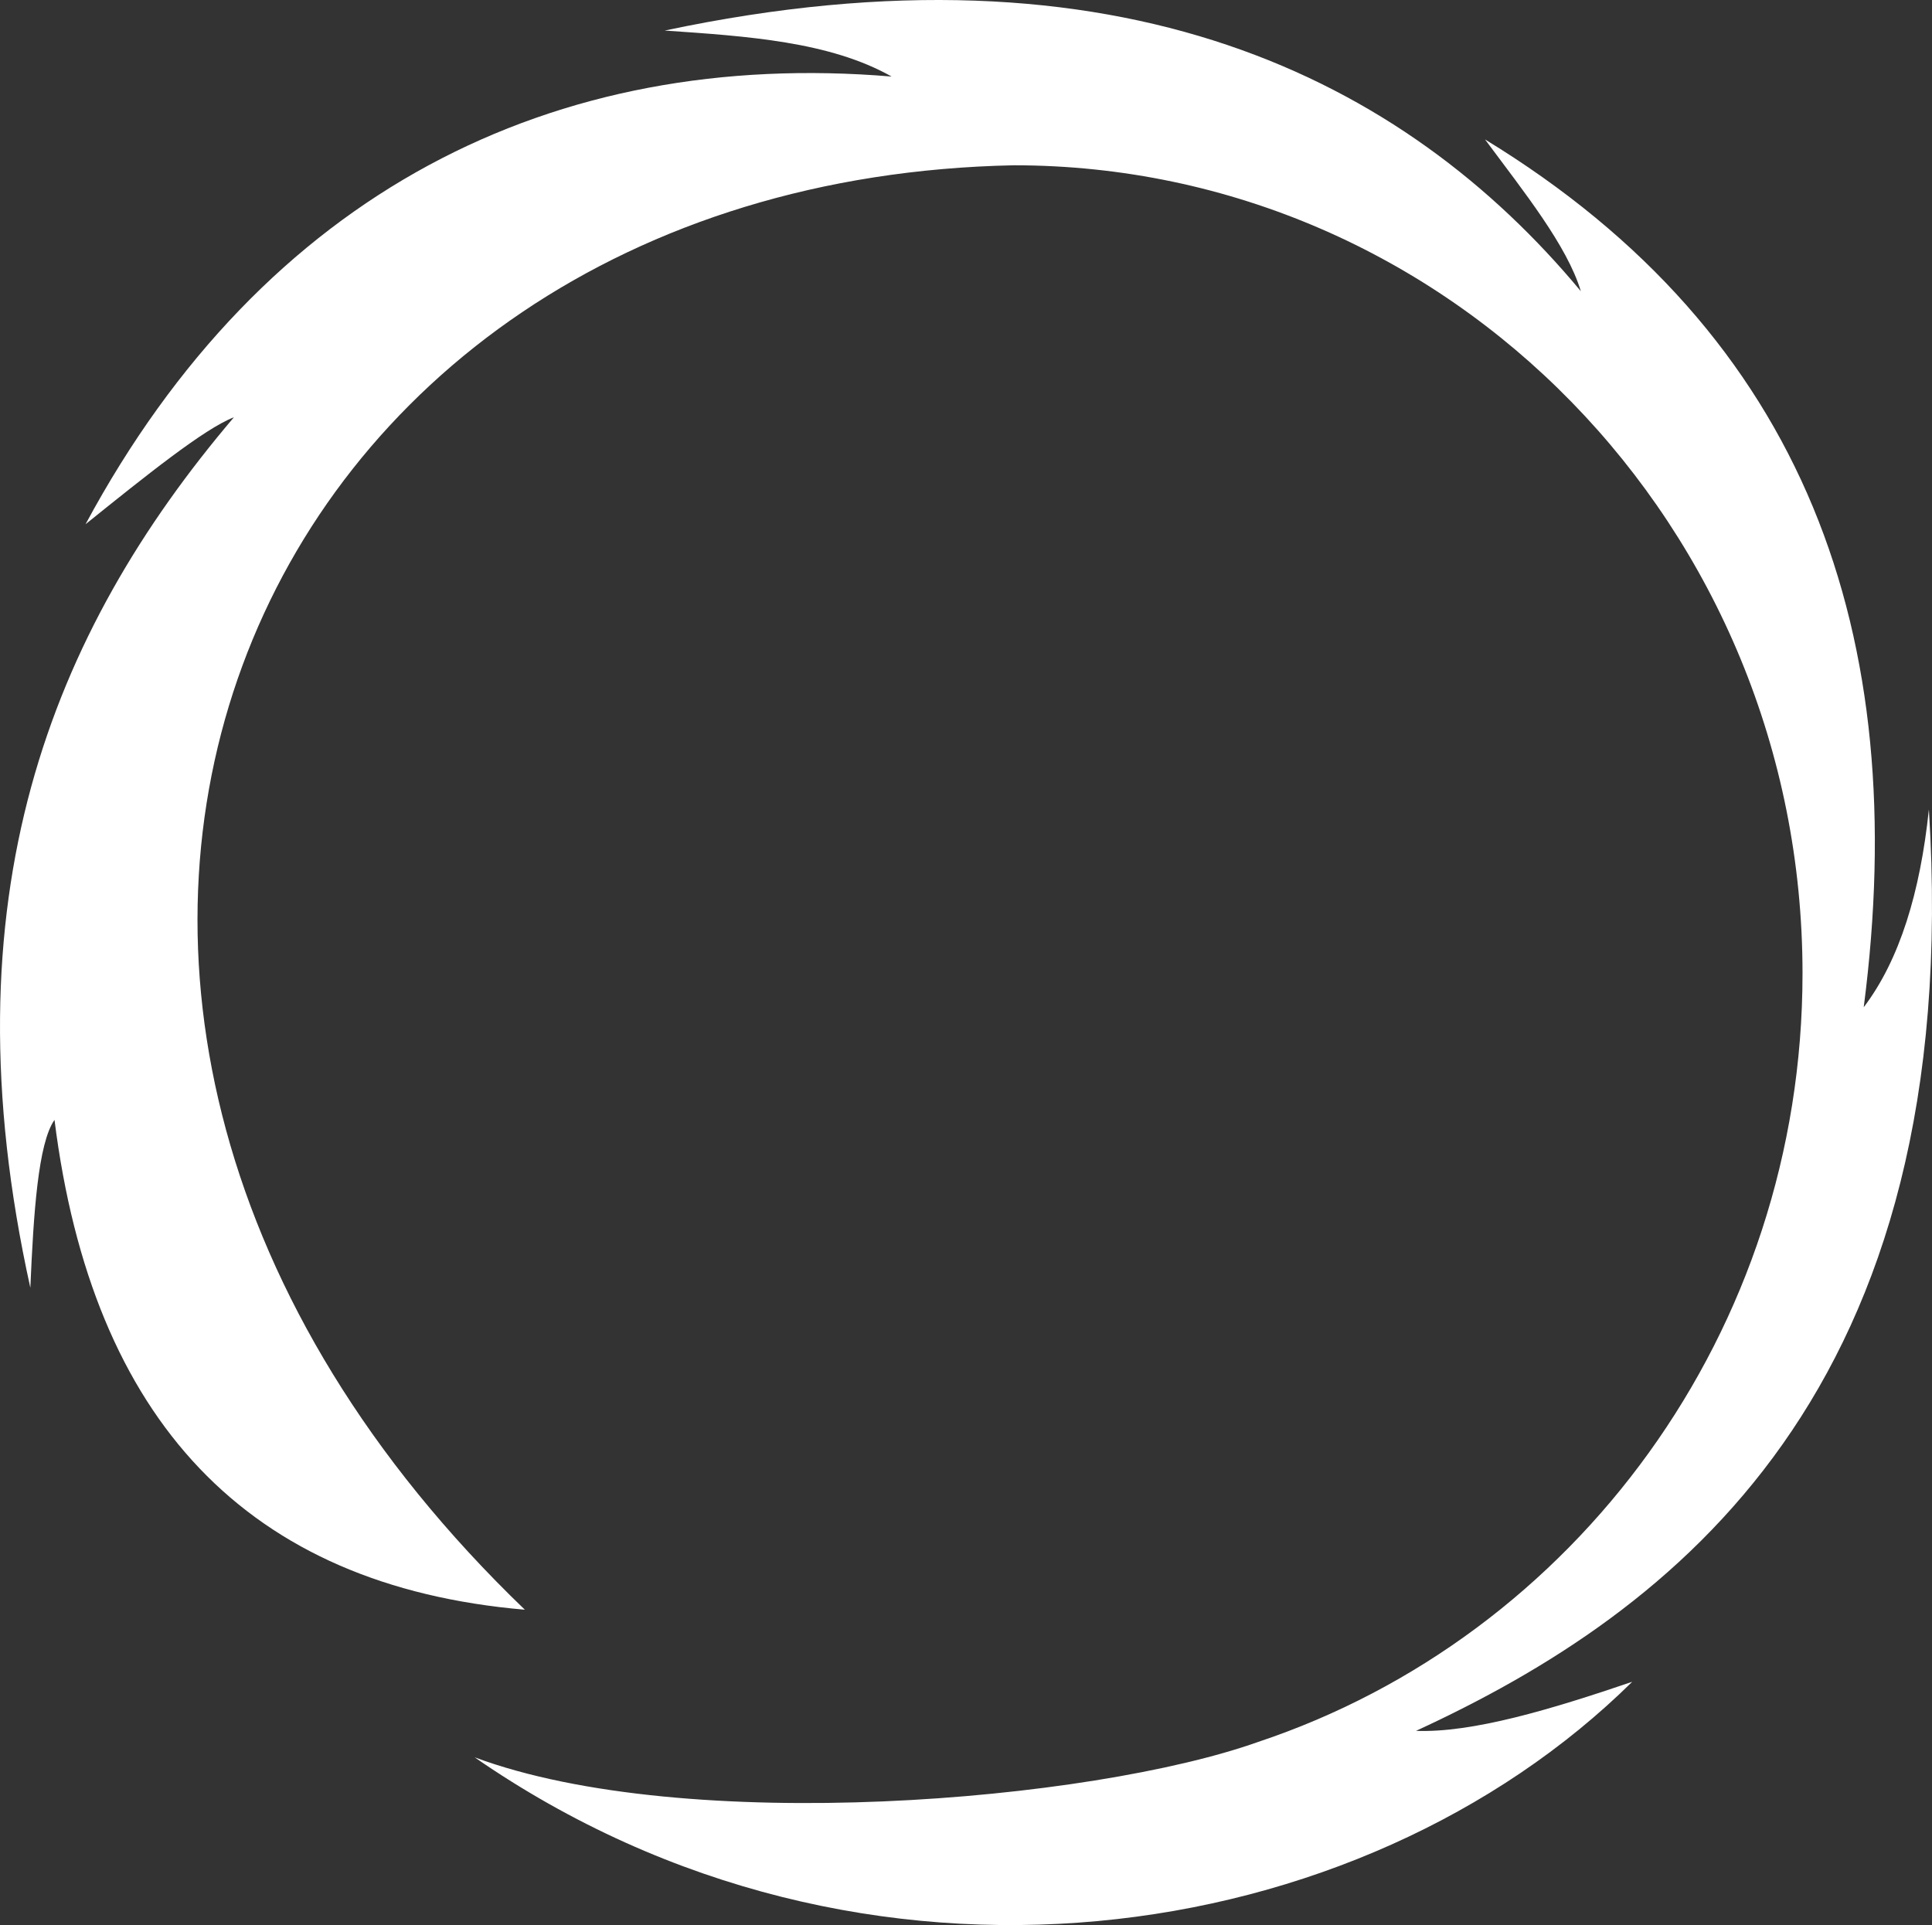 <svg version="1.1" id="图层_1" x="0px" y="0px" width="164.076px" height="163.492px" viewBox="0 0 164.076 163.492" enable-background="new 0 0 164.076 163.492" xml:space="preserve" xmlns="http://www.w3.org/2000/svg" xmlns:xlink="http://www.w3.org/1999/xlink" xmlns:xml="http://www.w3.org/XML/1998/namespace">
  <rect x="0" y="0" width="164.076" height="163.492" fill="#333333" stroke="none"/>
  <title>241</title>
  <path fill="#FFFFFF" d="M86.1,14.037c36.992,0,66.98,30.726,66.98,68.629c0,30.48-19.392,56.319-46.225,65.27
	c-14.2,5.051-48.587,7.989-66.546,1.308c33.073,22.884,75.247,16.343,98.308-6.413c-6.963,2.37-13.586,4.345-18.36,4.167
	c21.875-10.091,46.655-28.781,43.555-78.256c-0.738,7.053-2.484,12.781-5.534,16.8c4.1-31.65-4.873-57.053-32.162-73.7
	c3.312,4.462,6.973,9.019,8.138,12.891C119.26,6.69,95.123-5.608,56.451,2.595c7,0.478,14.011,0.937,19.271,3.906
	C47.011,4.092,22.452,16.3,7.264,44.522c5.042-4.053,10.1-8.131,12.6-9.082C4.307,53.739-4.74,76.253,2.577,109.367
	c0.272-6.366,0.661-12.274,2.051-14.258c3.207,25.5,16.342,39.573,39.945,41.6C-9.044,85.148,20.383,15.356,86.1,14.037z" class="color c1"/>
</svg>